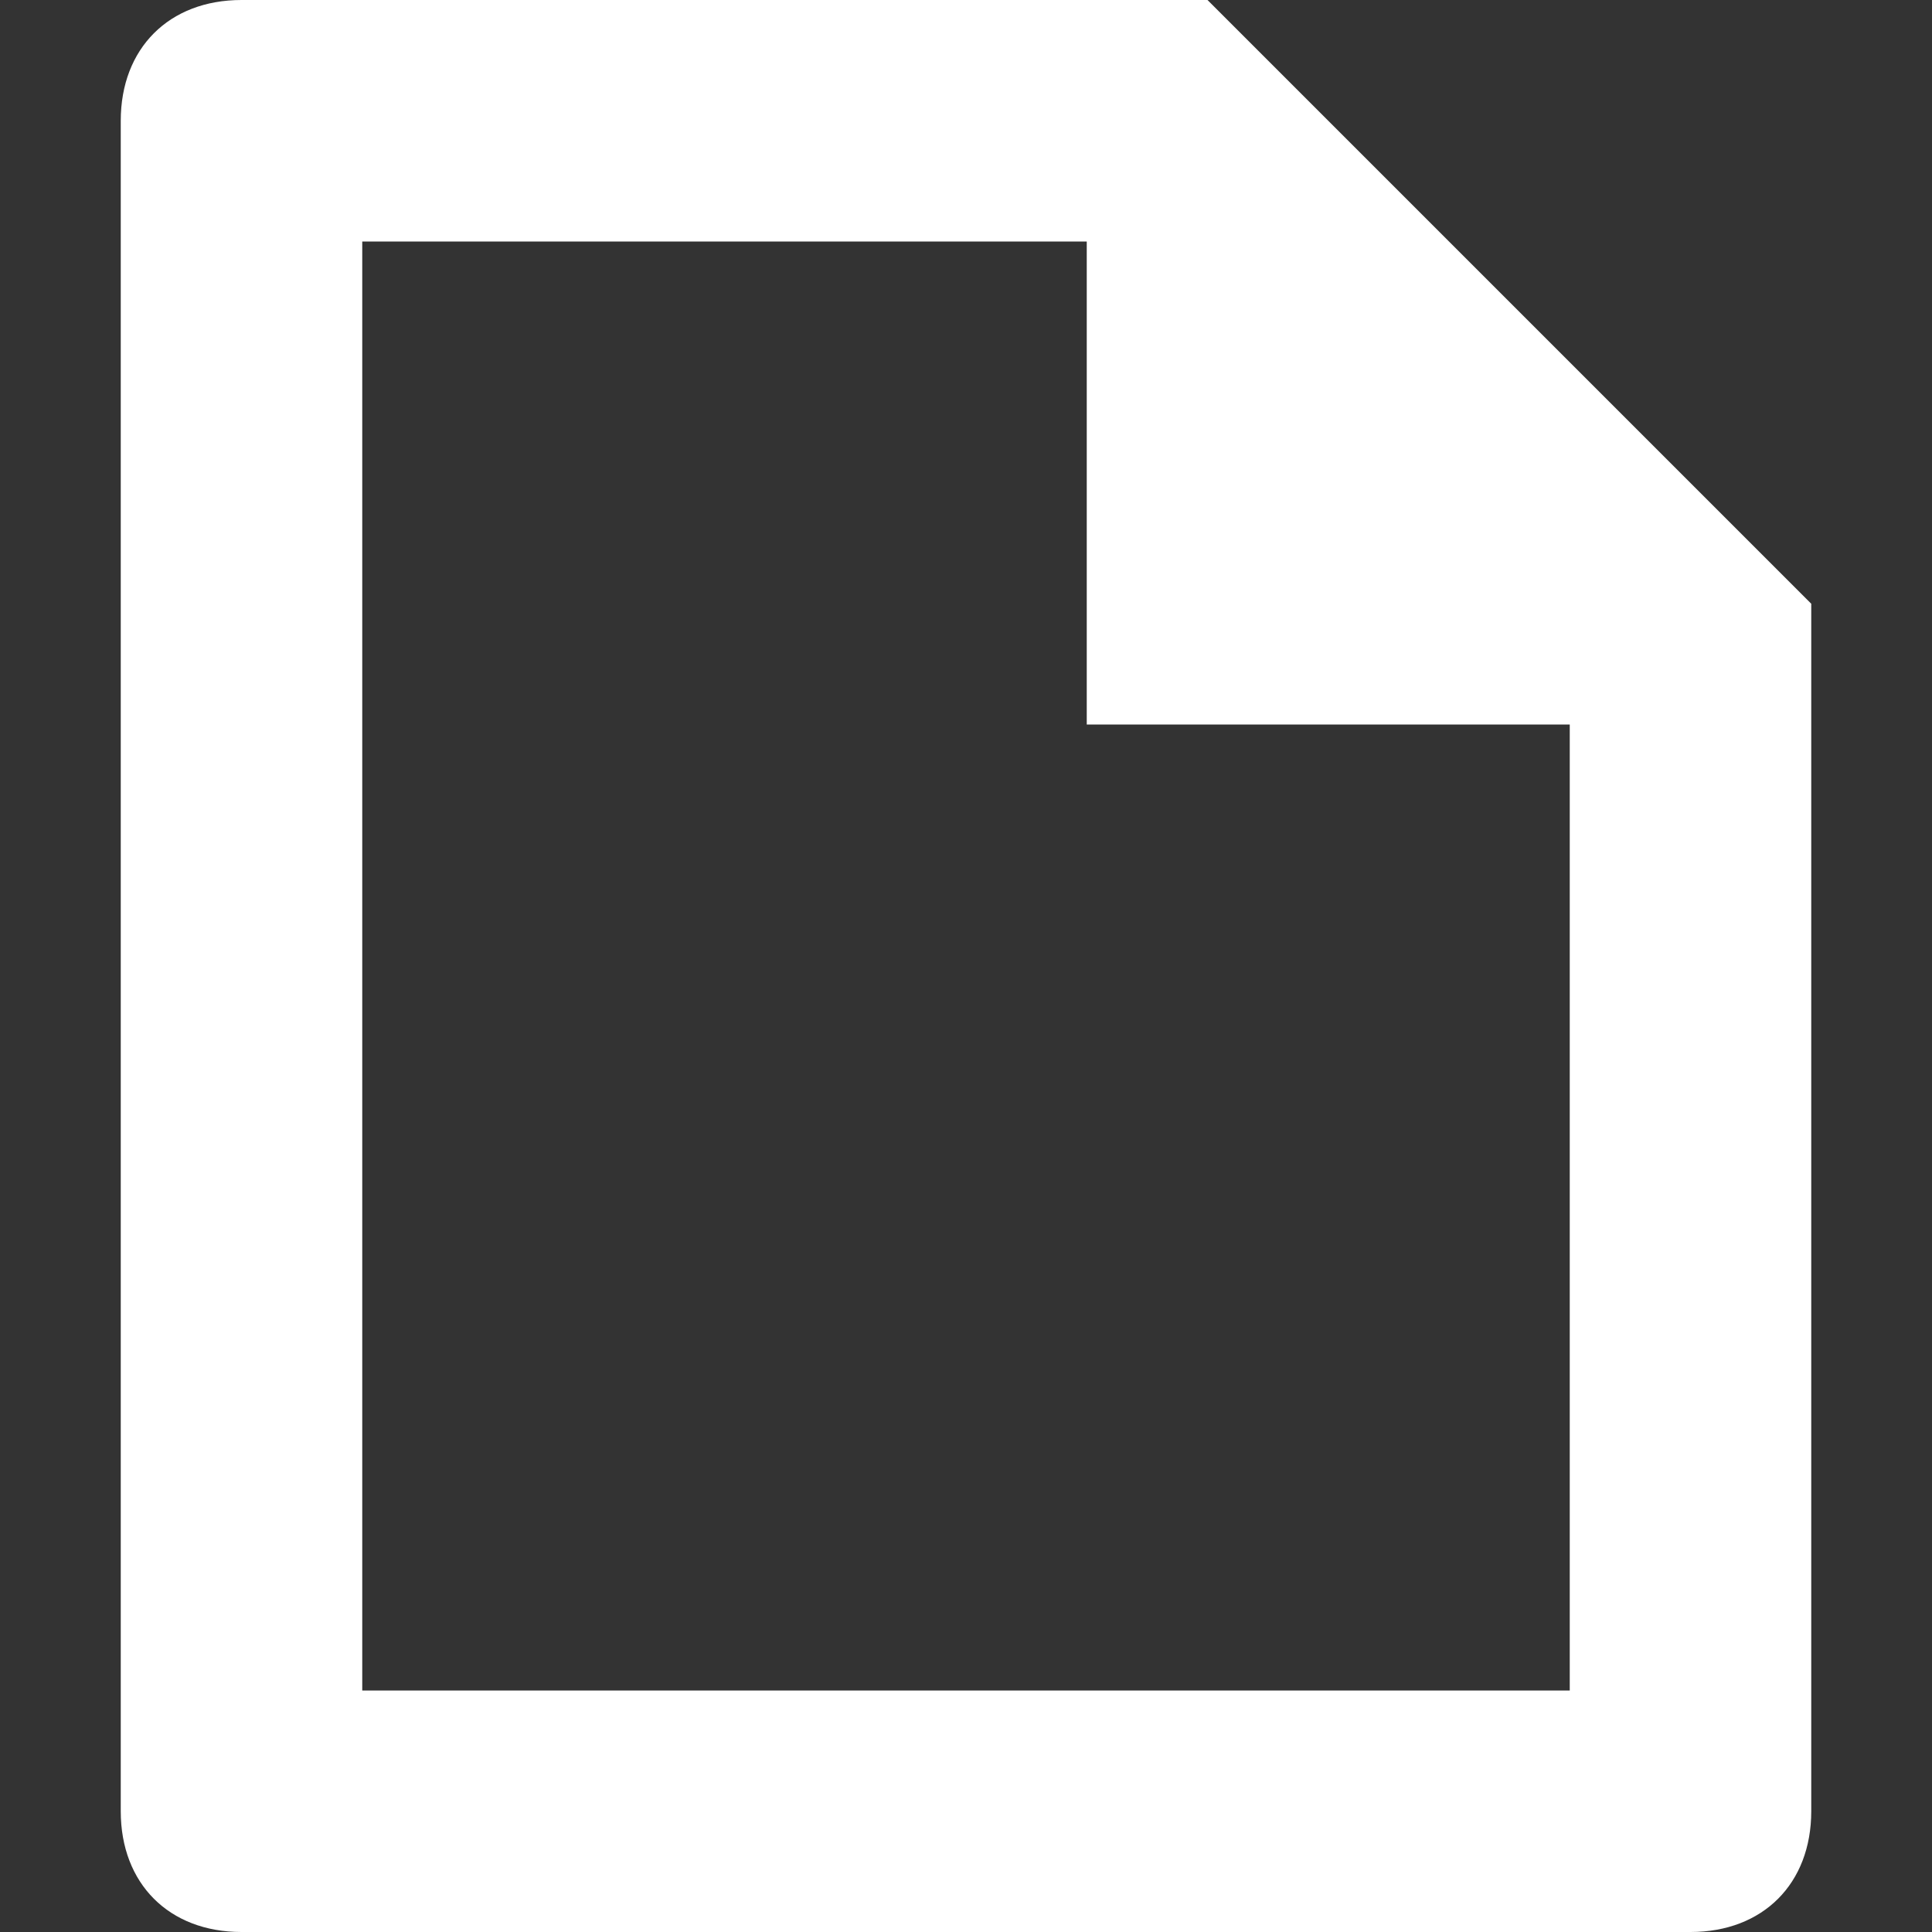 <svg width="16" height="16" viewBox="0 0 16 16" fill="none" xmlns="http://www.w3.org/2000/svg">
<rect x="0" y="0" width="16" height="16" fill="#333333" stroke="none"/>
<path d="M15 15V5L10 0H2C1.4 0 1 0.4 1 1V15C1 15.6 1.4 16 2 16H14C14.6 16 15 15.6 15 15ZM3 2H9V6H13V14H3V2Z" fill="white"/>
</svg>
